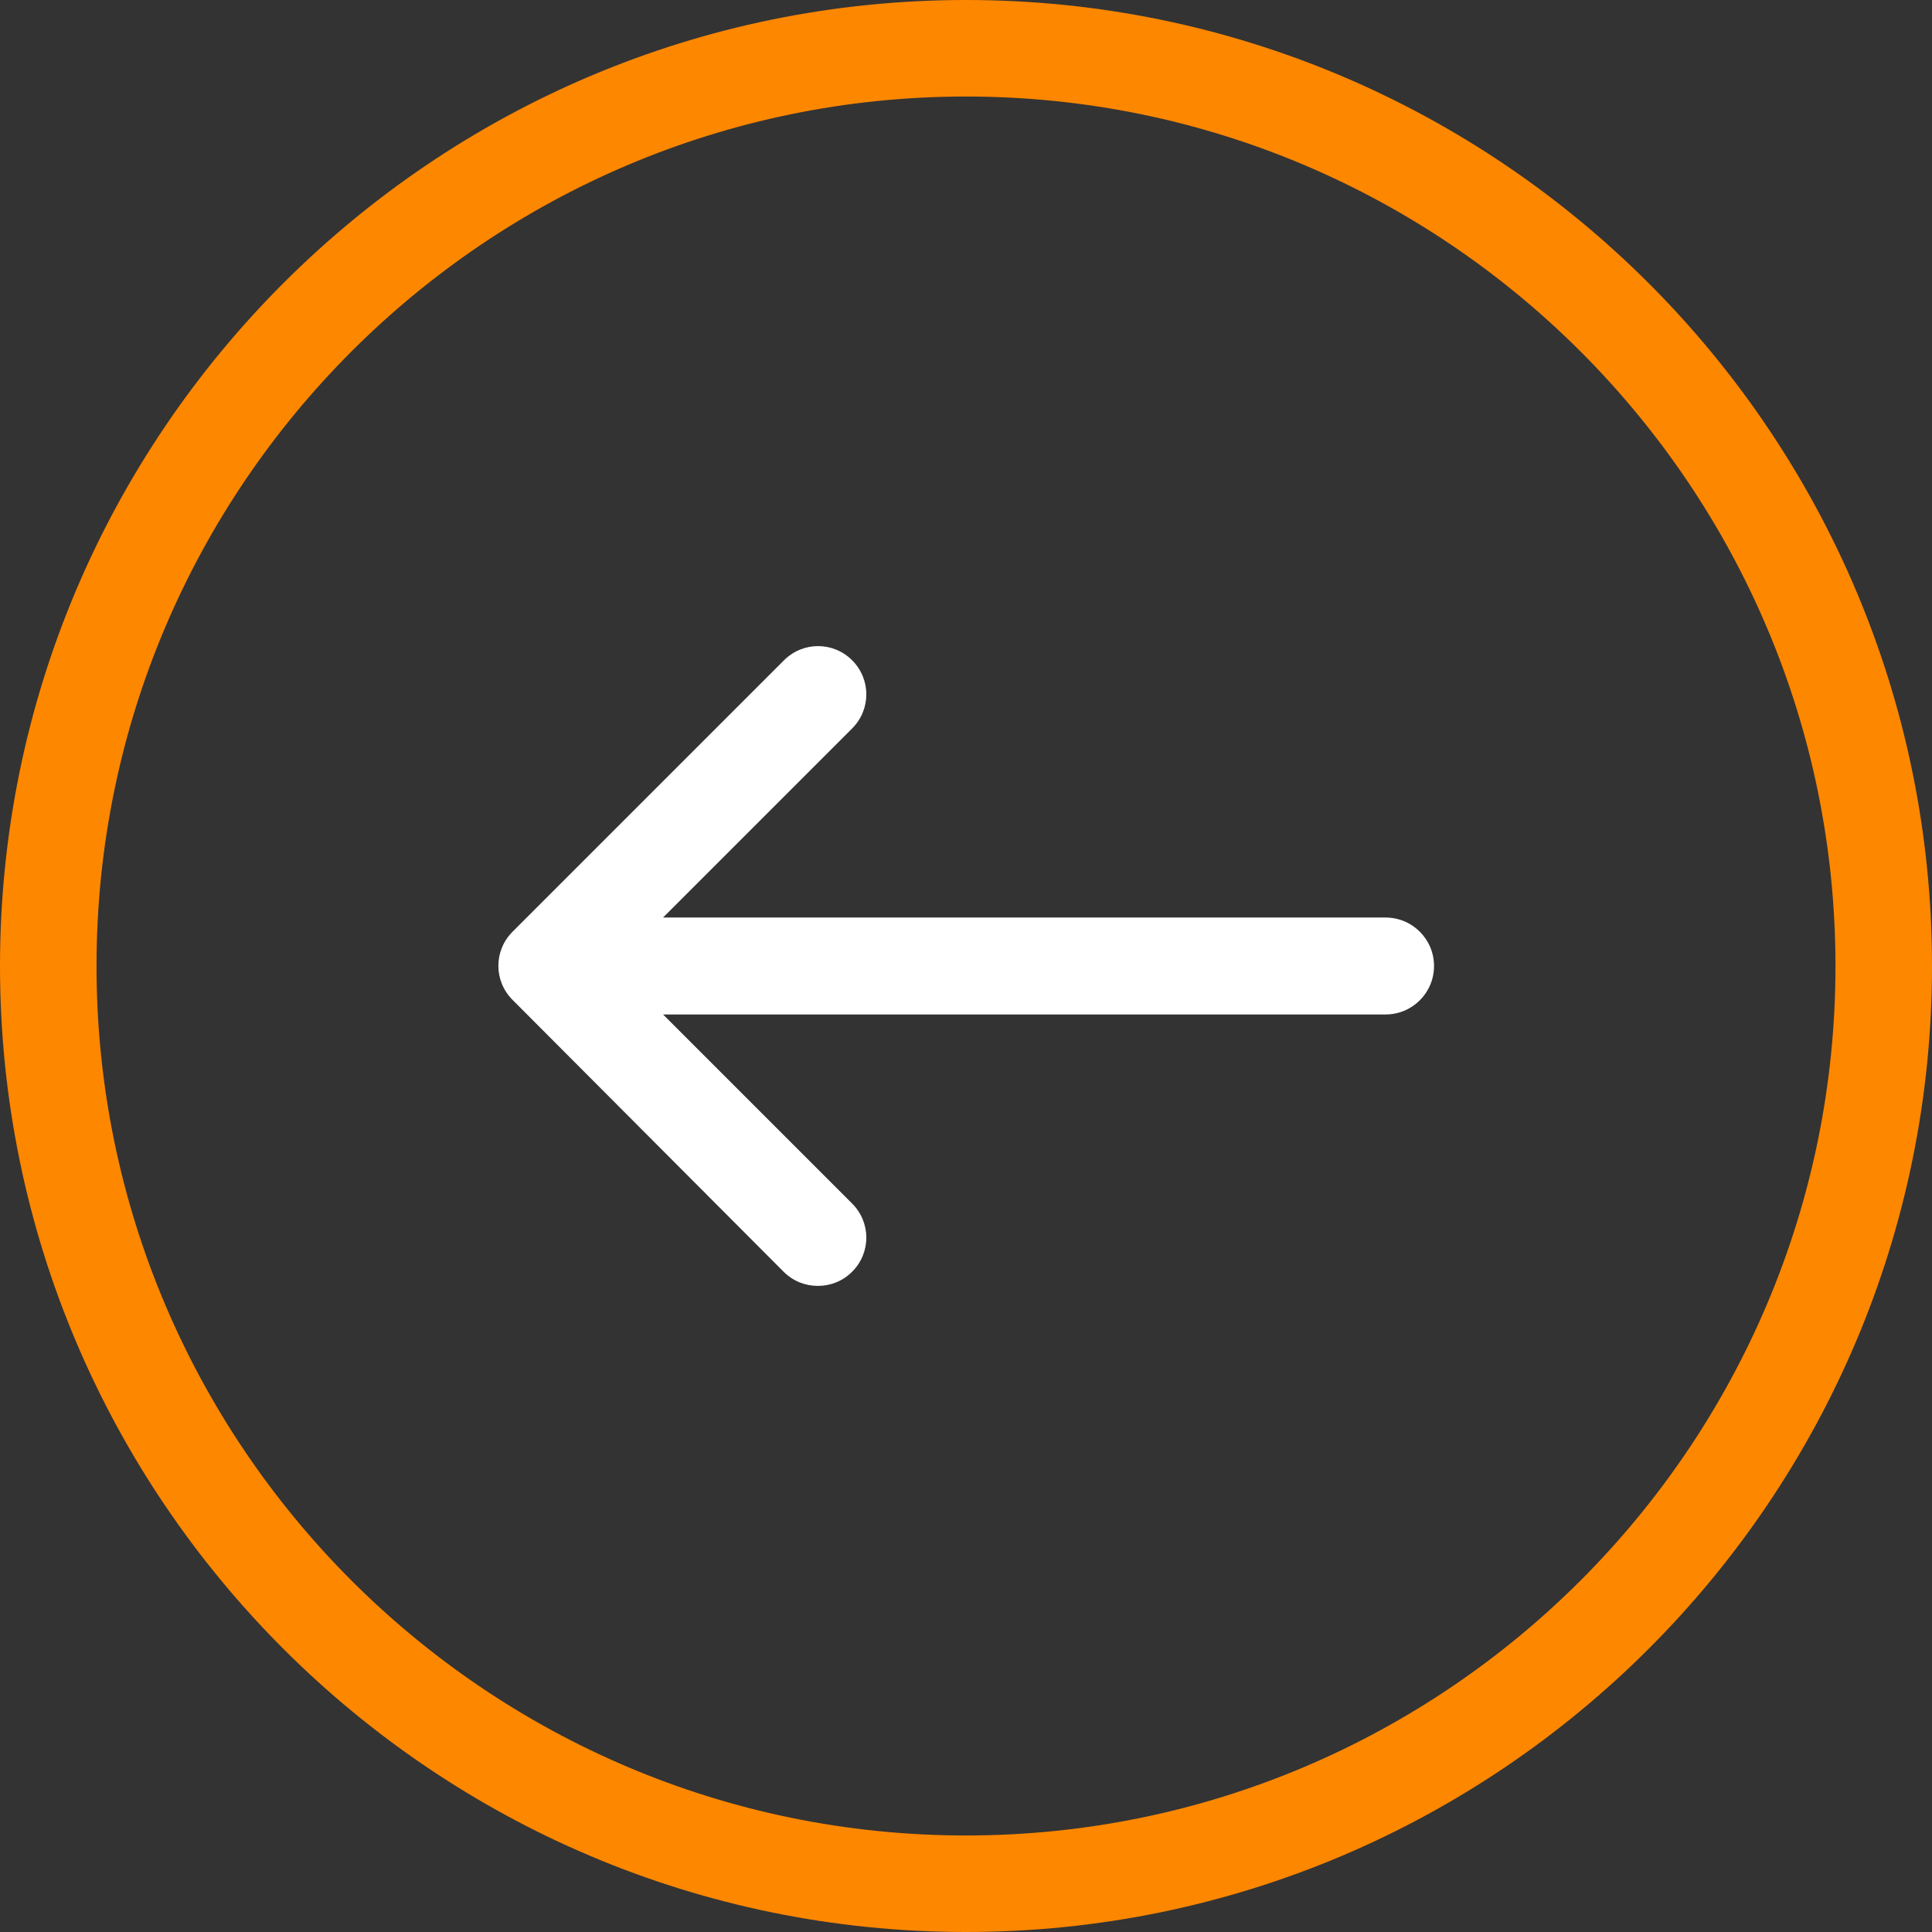 <?xml version="1.0" encoding="iso-8859-1"?>
<!-- Generator: Adobe Illustrator 19.0.0, SVG Export Plug-In . SVG Version: 6.00 Build 0)  -->
<svg version="1.1" id="Capa_1" xmlns="http://www.w3.org/2000/svg" xmlns:xlink="http://www.w3.org/1999/xlink" x="0px" y="0px"
	 viewBox="0 0 490.4 490.4" style="enable-background:new 0 0 490.4 490.4;" xml:space="preserve">
<rect x="0" y="0" width="490.4" height="490.4" fill="#333333" stroke="none"/>
<g>
	<g>
		<path fill="#FE8700" d="M245.2,490.4c135.2,0,245.2-110,245.2-245.2S380.4,0,245.2,0S0,110,0,245.2C0,380.4,110,490.4,245.2,490.4z M245.2,24.5
			c121.7,0,220.7,99,220.7,220.7s-99,220.7-220.7,220.7s-220.7-99-220.7-220.7S123.5,24.5,245.2,24.5z"/>
		<path fill="#ffffff" d="M198.9,322.8c2.4,2.4,5.5,3.6,8.7,3.6s6.3-1.2,8.7-3.6c4.8-4.8,4.8-12.5,0-17.3l-48-48h183.4c6.8,0,12.3-5.5,12.3-12.3
			s-5.5-12.3-12.3-12.3H168.3l48-48c4.8-4.8,4.8-12.5,0-17.3s-12.5-4.8-17.3,0l-68.9,68.9c-4.8,4.8-4.8,12.5,0,17.3L198.9,322.8z"/>
	</g>
</g>
<g>
</g>
<g>
</g>
<g>
</g>
<g>
</g>
<g>
</g>
<g>
</g>
<g>
</g>
<g>
</g>
<g>
</g>
<g>
</g>
<g>
</g>
<g>
</g>
<g>
</g>
<g>
</g>
<g>
</g>
</svg>
